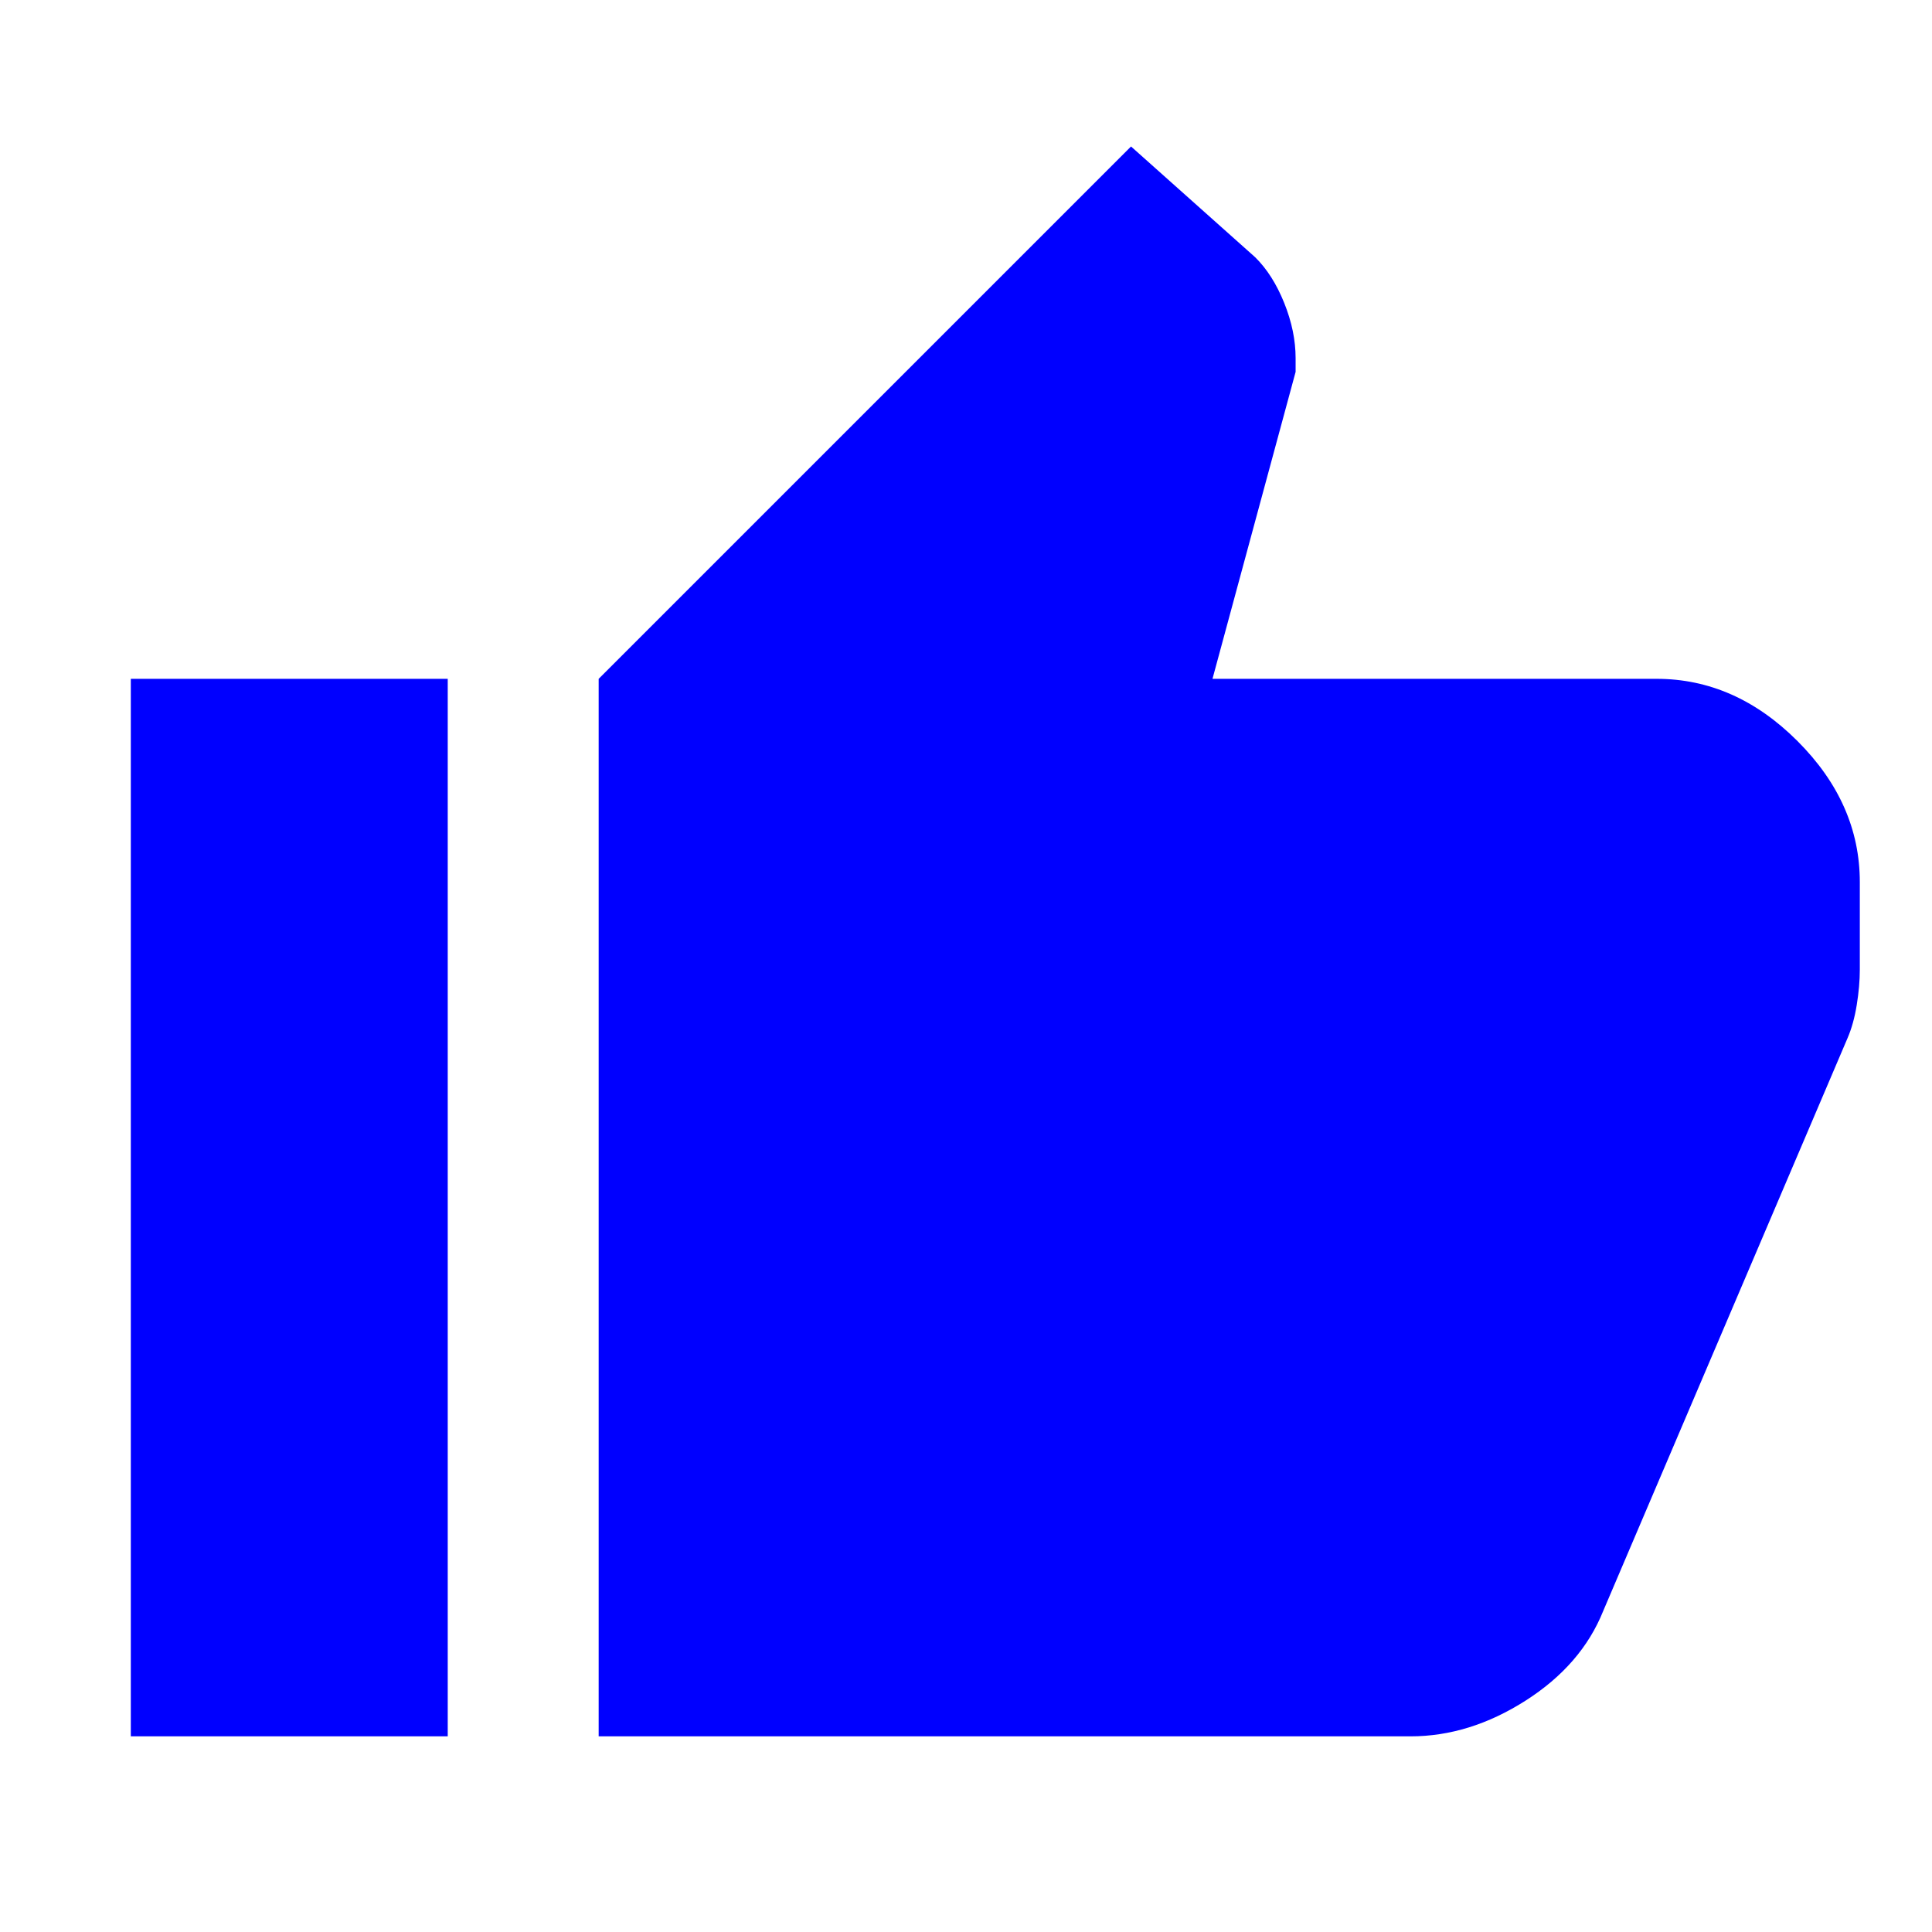 <svg xmlns="http://www.w3.org/2000/svg" fill="blue" height="20" viewBox="0 96 960 960" width="20"><path d="M700.869 958.784H297.477V433.305l264.522-264.521 61.696 55.044q8.761 8.63 14.424 22.706 5.663 14.077 5.663 27.468v6.782l-41.304 152.521H823.13q39.109 0 70.055 30.946 30.946 30.946 30.946 70.055v43.52q0 8.131-1.532 17.576-1.533 9.446-4.598 16.511l-121.392 284.61q-10.761 26.783-38.576 44.522-27.816 17.739-57.164 17.739ZM222.477 433.305v525.479H64.999V433.305h157.478Z"/></svg>

